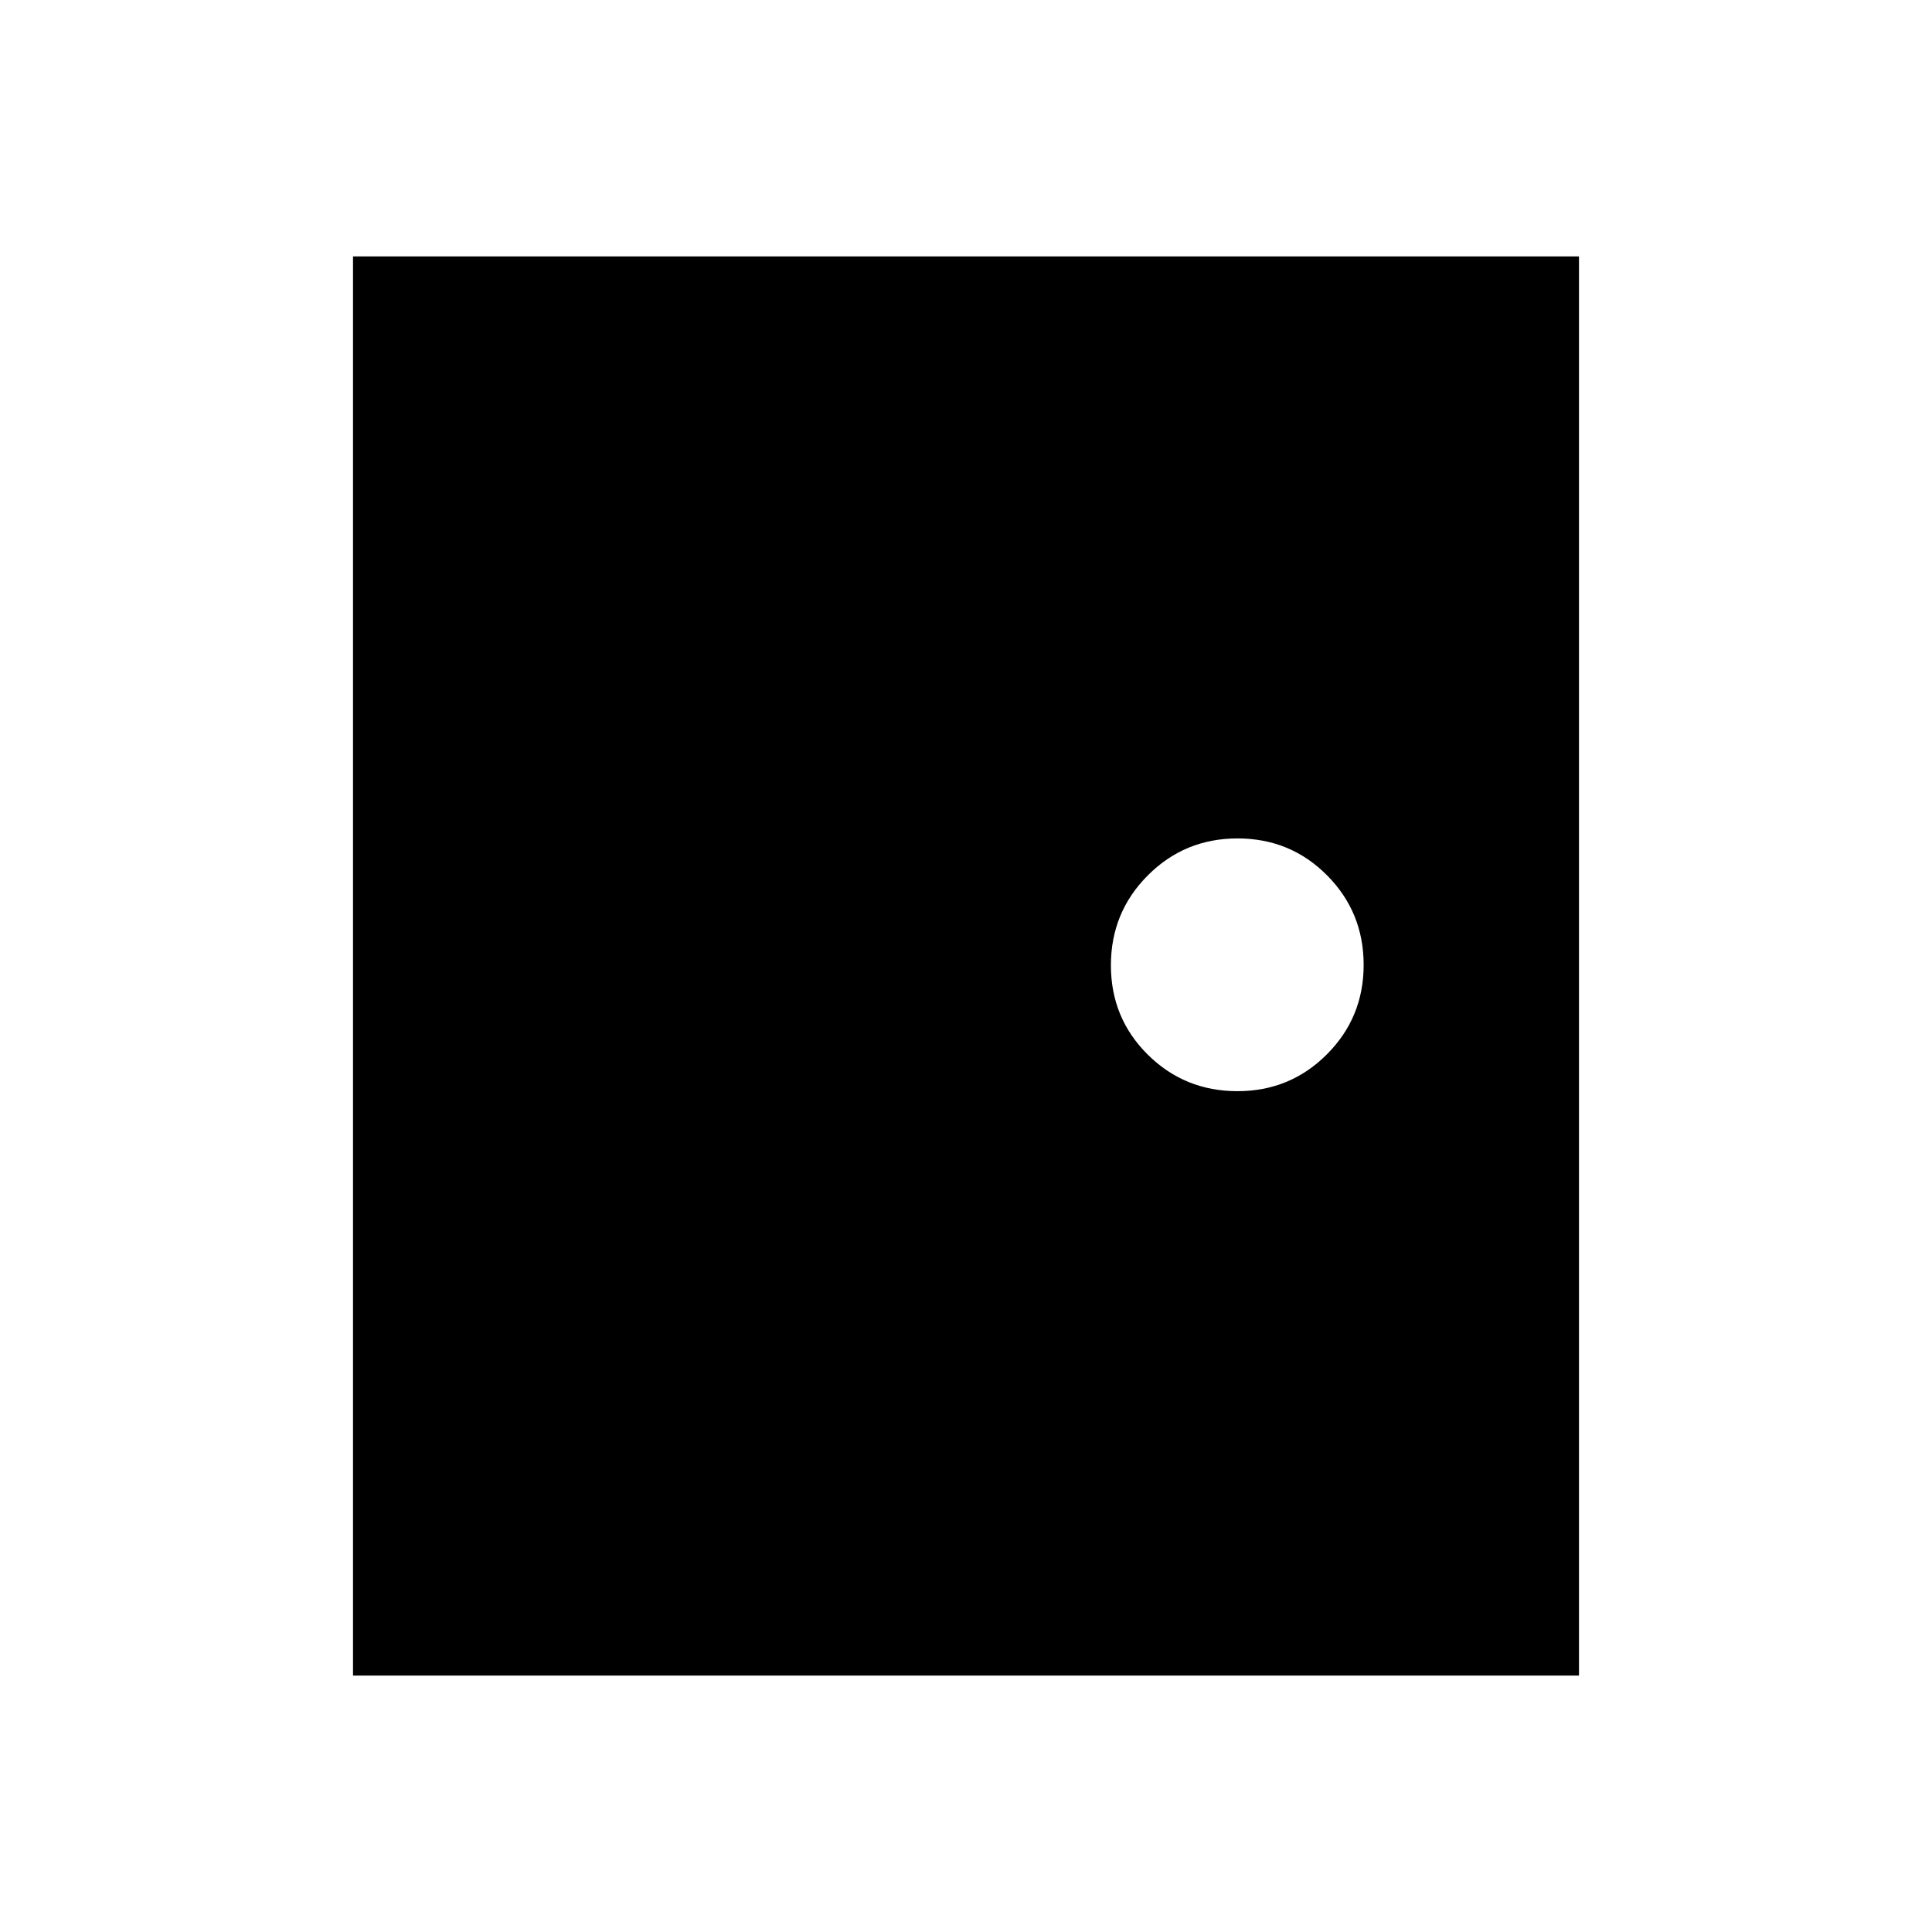<svg xmlns="http://www.w3.org/2000/svg" height="20" viewBox="0 -960 960 960" width="20"><path d="M175.41-127.41v-705.18h609.18v705.18H175.41ZM614.86-417.8q26.19 0 44.46-18.3t18.27-44.43q0-26.24-18.21-44.55t-44.47-18.31q-26.26 0-44.58 18.38Q552-506.63 552-480.37t18.33 44.42q18.34 18.15 44.53 18.15Z"/></svg>